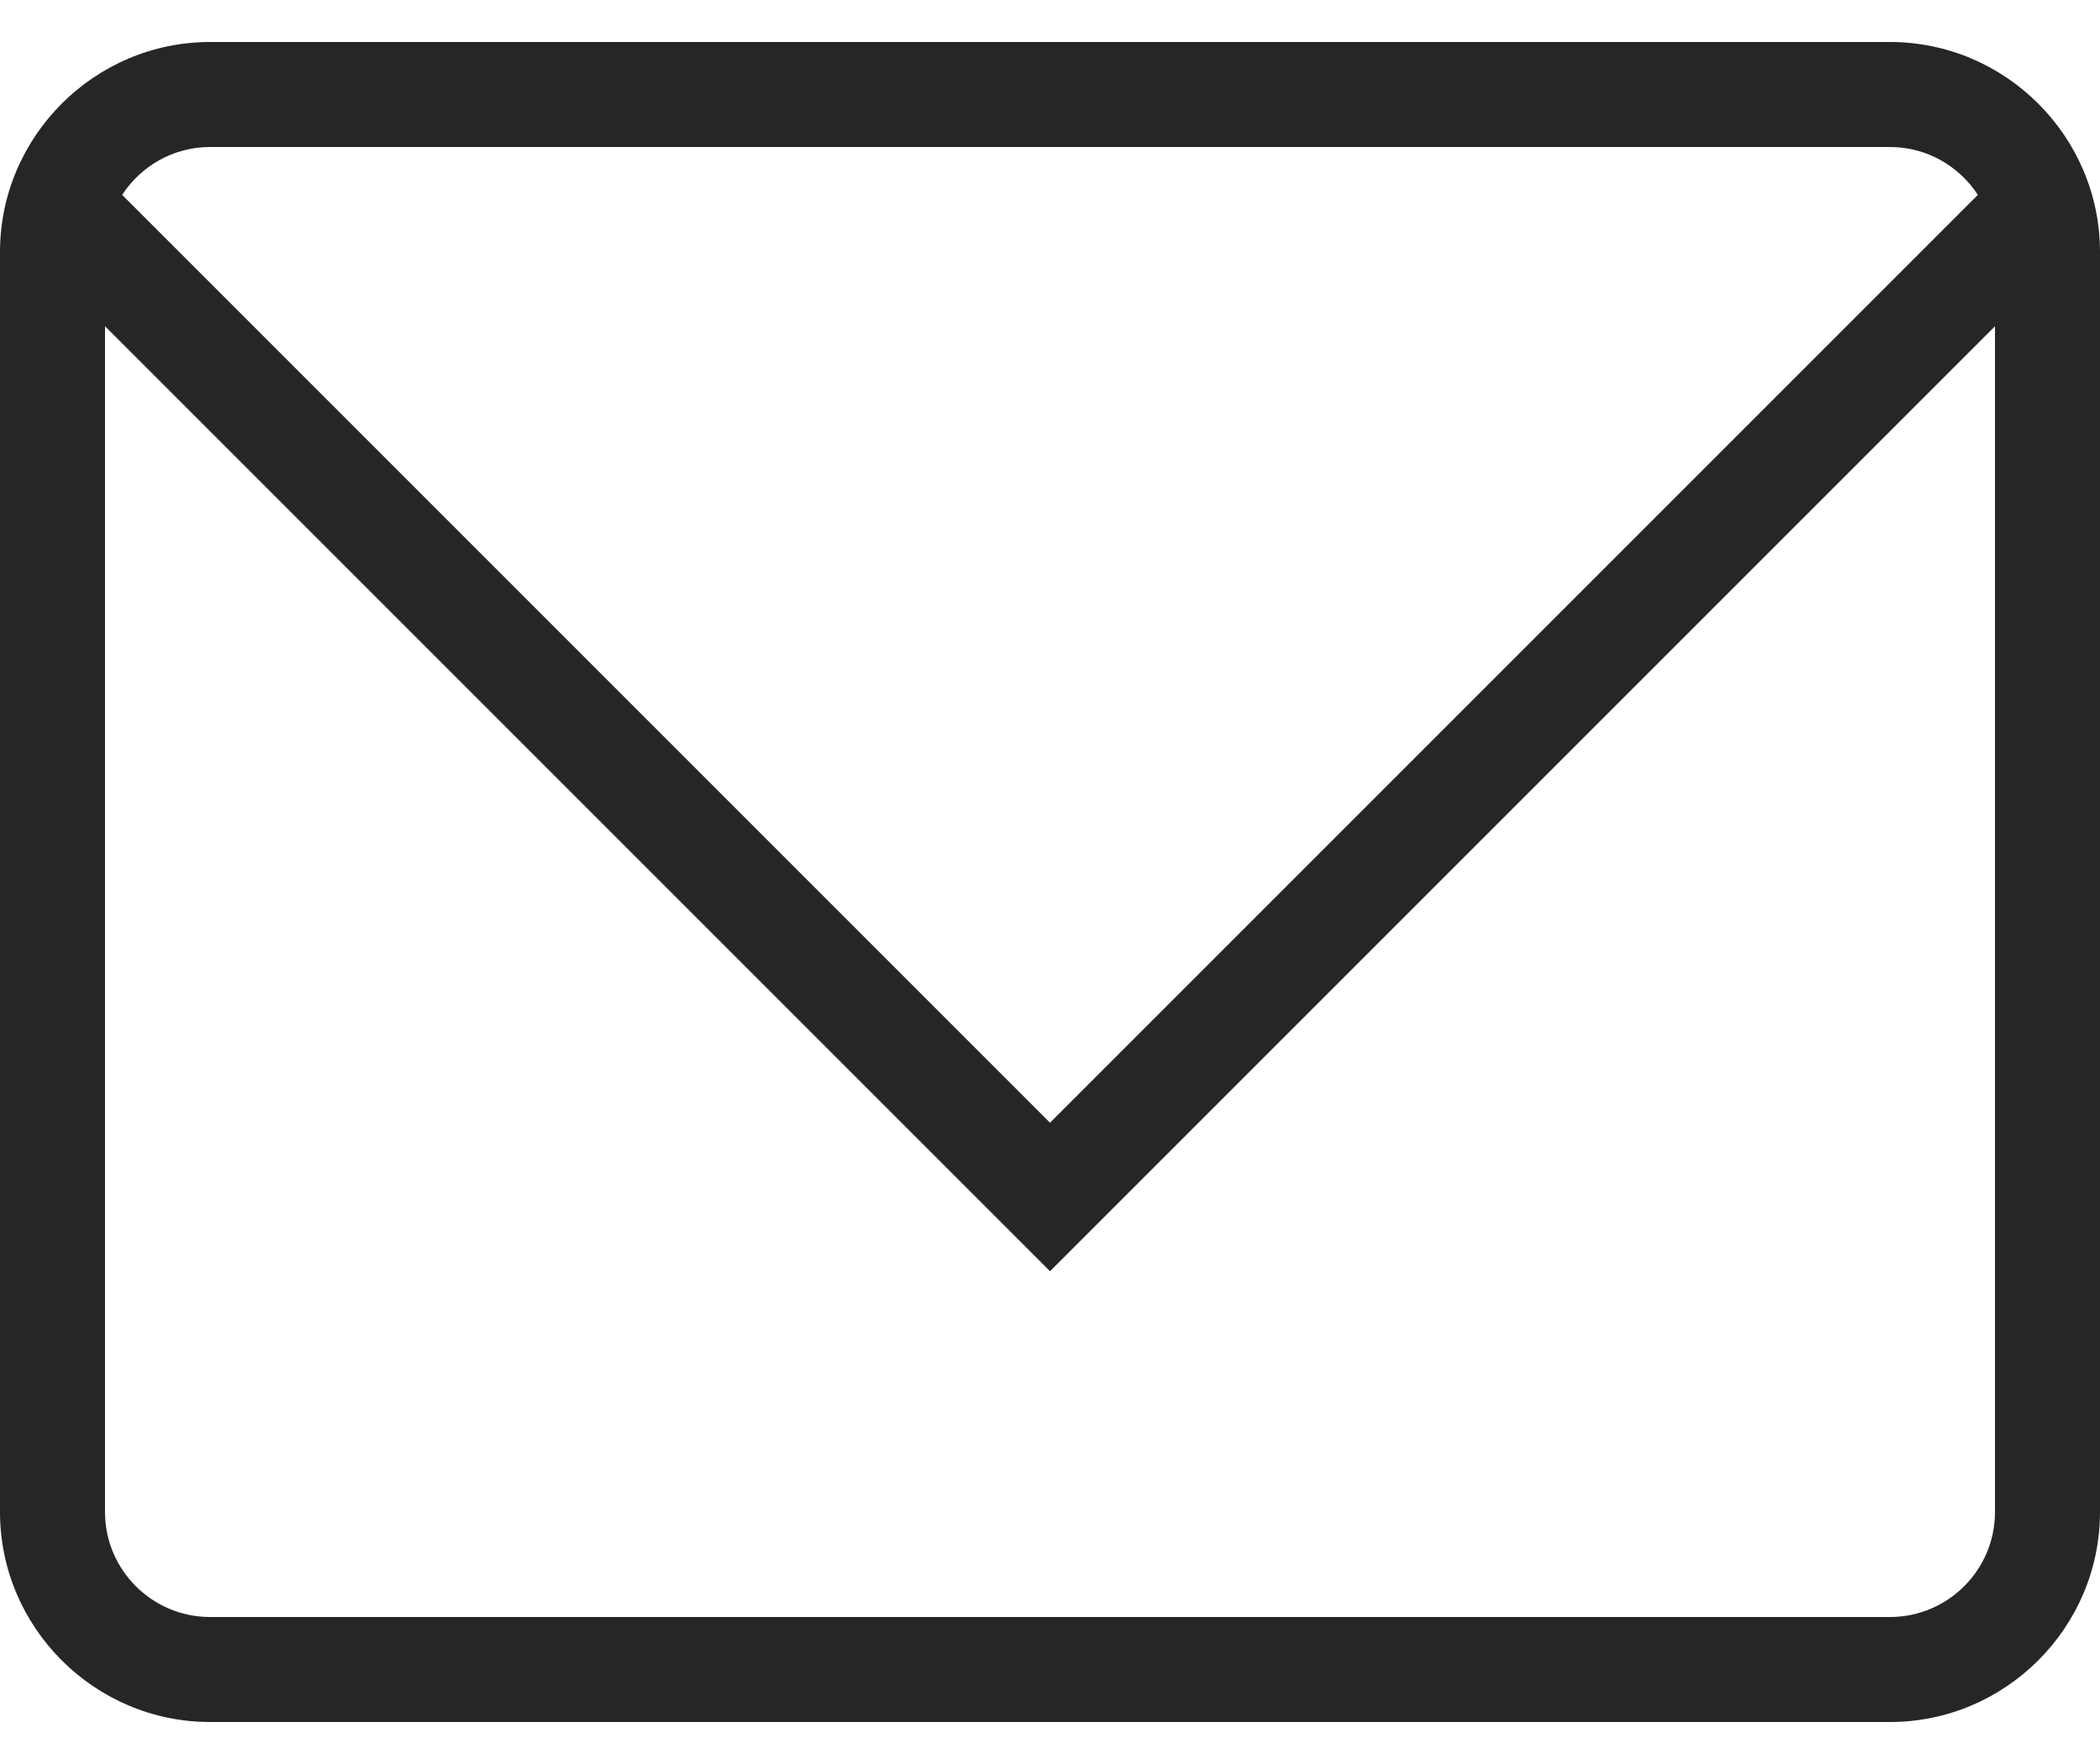 <svg width="25" height="21" viewBox="0 0 25 21" fill="none" xmlns="http://www.w3.org/2000/svg">
<path d="M22.5 0.5H2.5C1.125 0.5 0 1.625 0 3V18C0 19.375 1.125 20.5 2.5 20.5H22.5C23.875 20.5 25 19.375 25 18V3C25 1.625 23.875 0.5 22.5 0.5ZM2.5 1.75H22.5C22.938 1.75 23.323 1.978 23.546 2.32L12.5 13.366L1.454 2.32C1.677 1.978 2.062 1.75 2.5 1.75ZM22.5 19.25H2.5C1.811 19.25 1.25 18.689 1.25 18V3.884L12.5 15.134L23.75 3.884V18C23.75 18.689 23.189 19.25 22.5 19.25Z" fill="#262626"/>
</svg>
